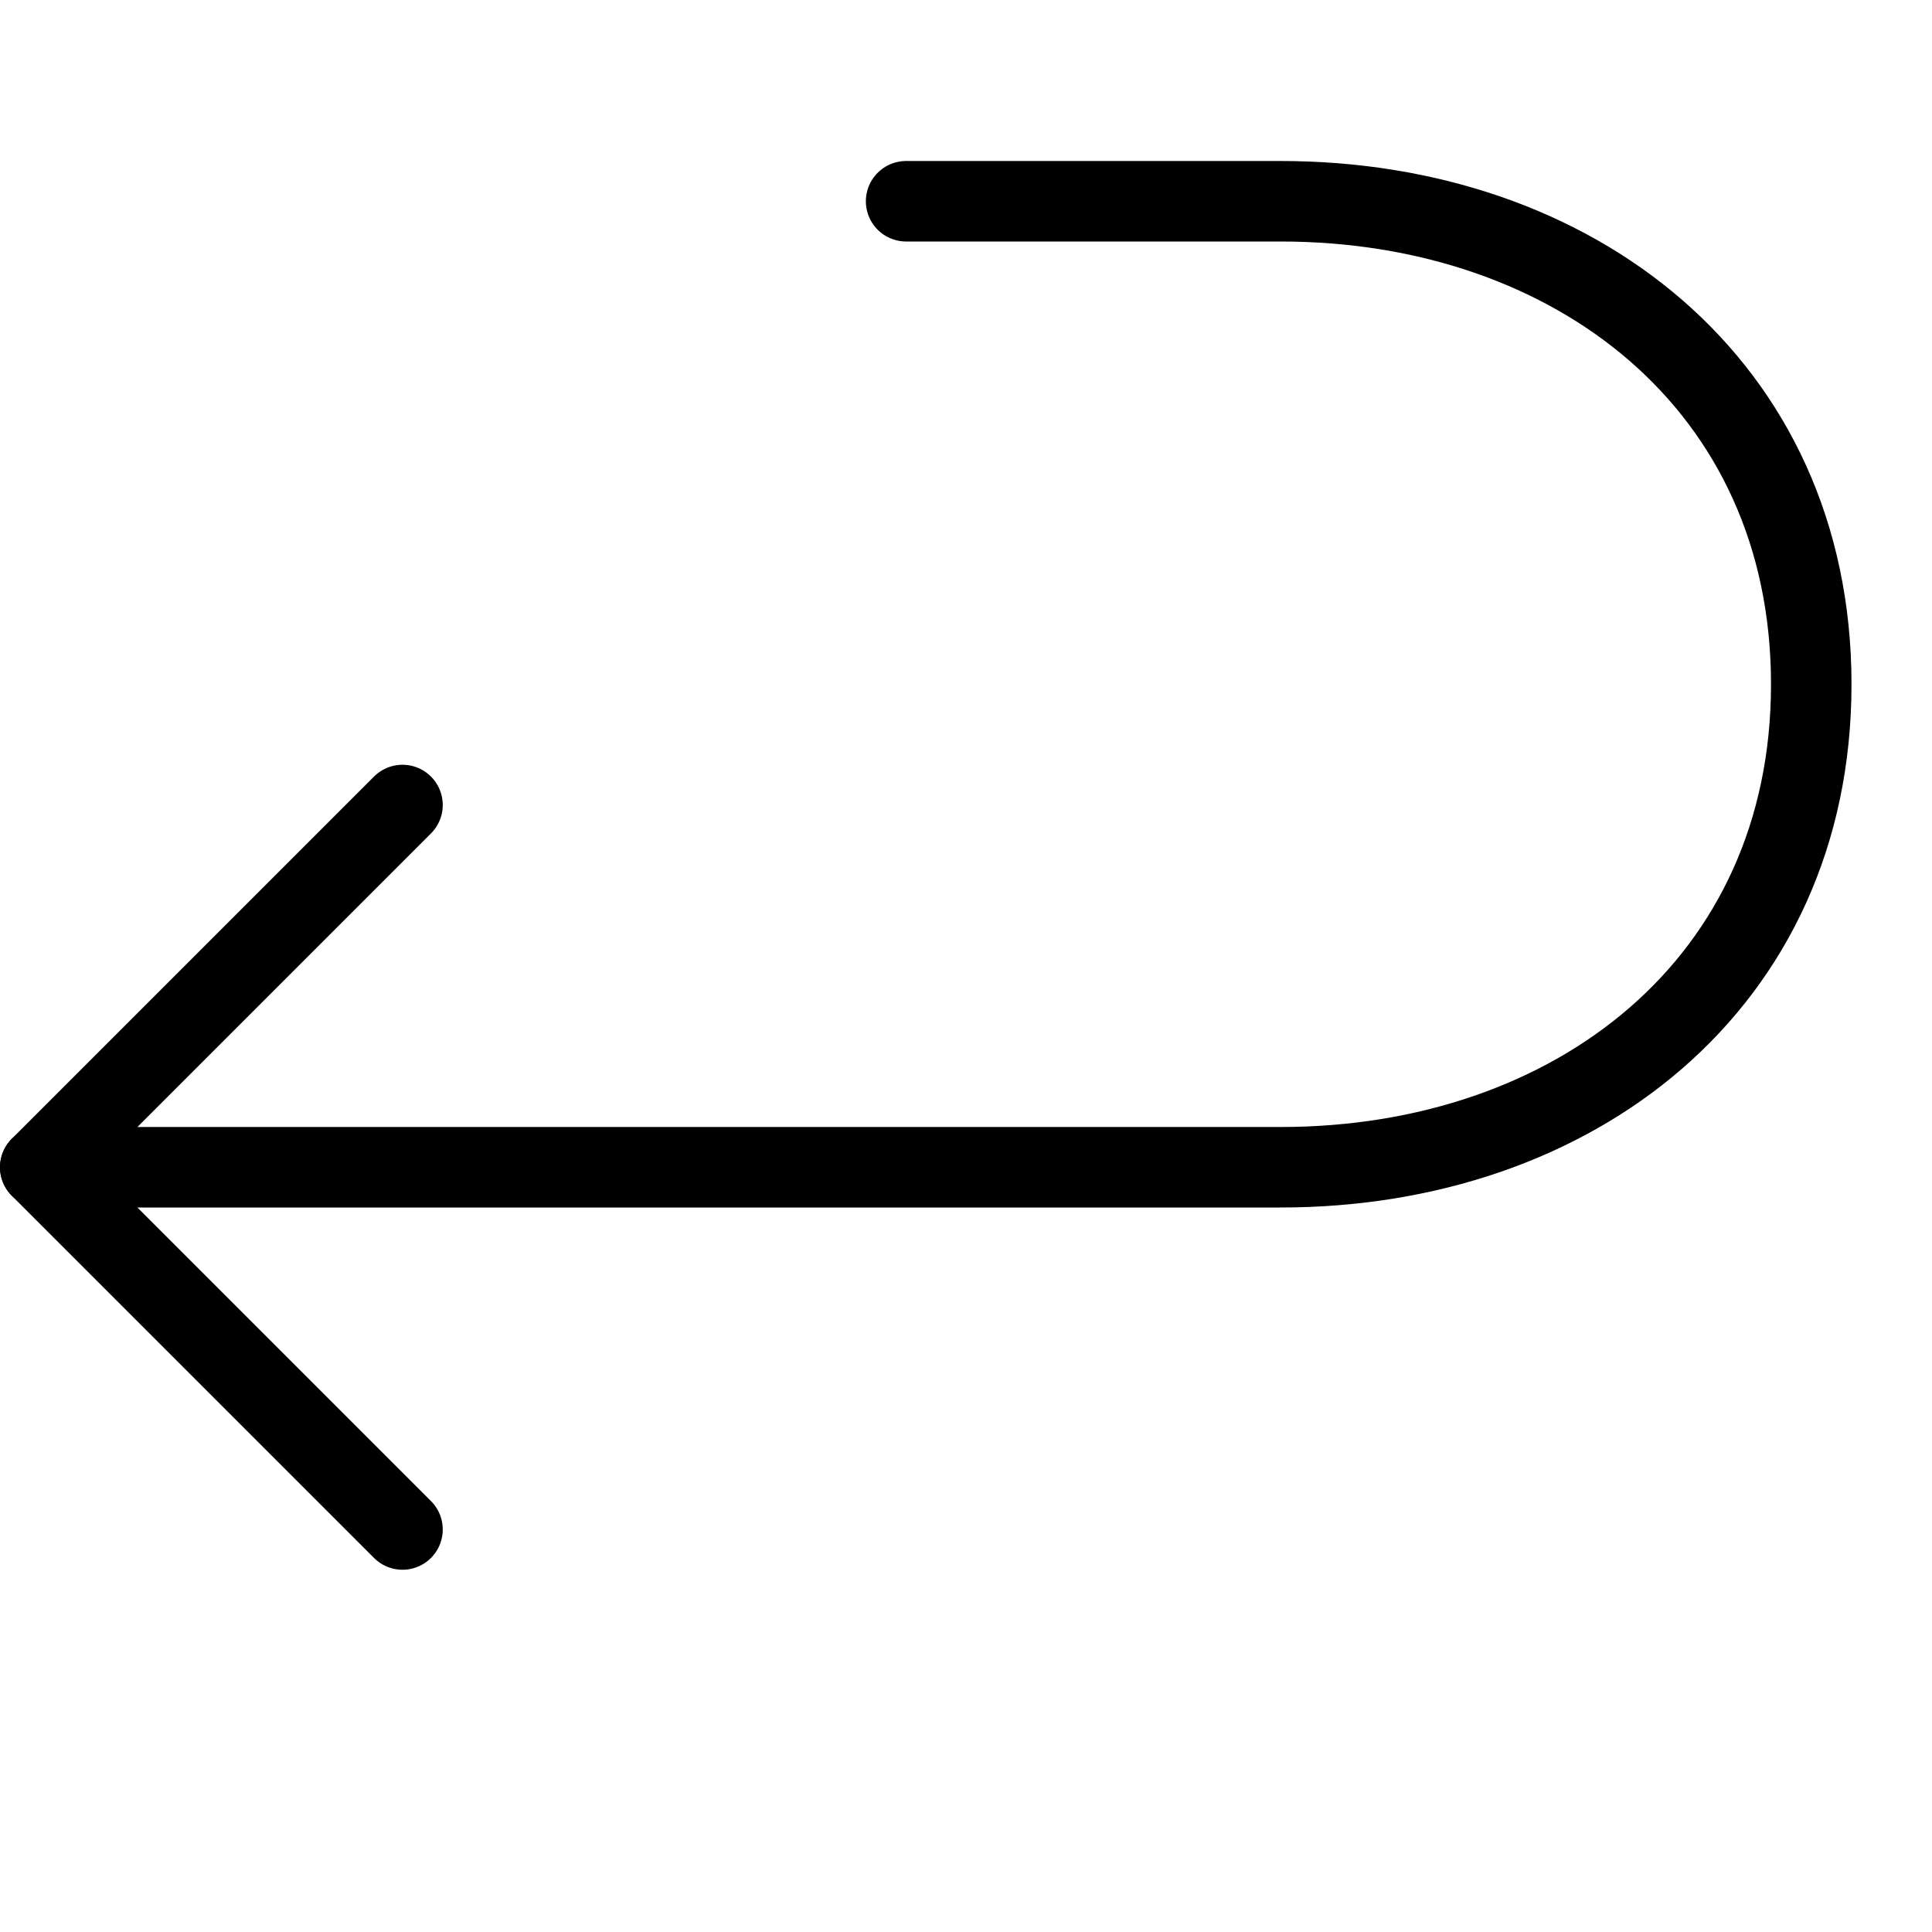 <?xml version="1.0" encoding="UTF-8"?>
<svg width="24px" height="24px" viewBox="0 0 24 24" version="1.1" xmlns="http://www.w3.org/2000/svg" xmlns:xlink="http://www.w3.org/1999/xlink">
    <!-- Generator: Sketch 46.1 (44463) - http://www.bohemiancoding.com/sketch -->
    <title>ab</title>
    <desc>Created with Sketch.</desc>
    <defs></defs>
    <g id="Page-1" stroke="none" stroke-width="1" fill="none" fill-rule="evenodd" stroke-linecap="round" stroke-linejoin="round">
        <g id="ab" stroke="#000000">
            <path d="M11.256,2.5 L15.909,2.5 C19.549,2.5 22.5,4.777 22.5,8.5 C22.5,12.223 19.549,14.5 15.909,14.5 L0.5,14.5" id="Stroke-237"></path>
            <polyline id="Stroke-238" points="5 19 0.5 14.5 5 10"></polyline>
        </g>
    </g>
</svg>